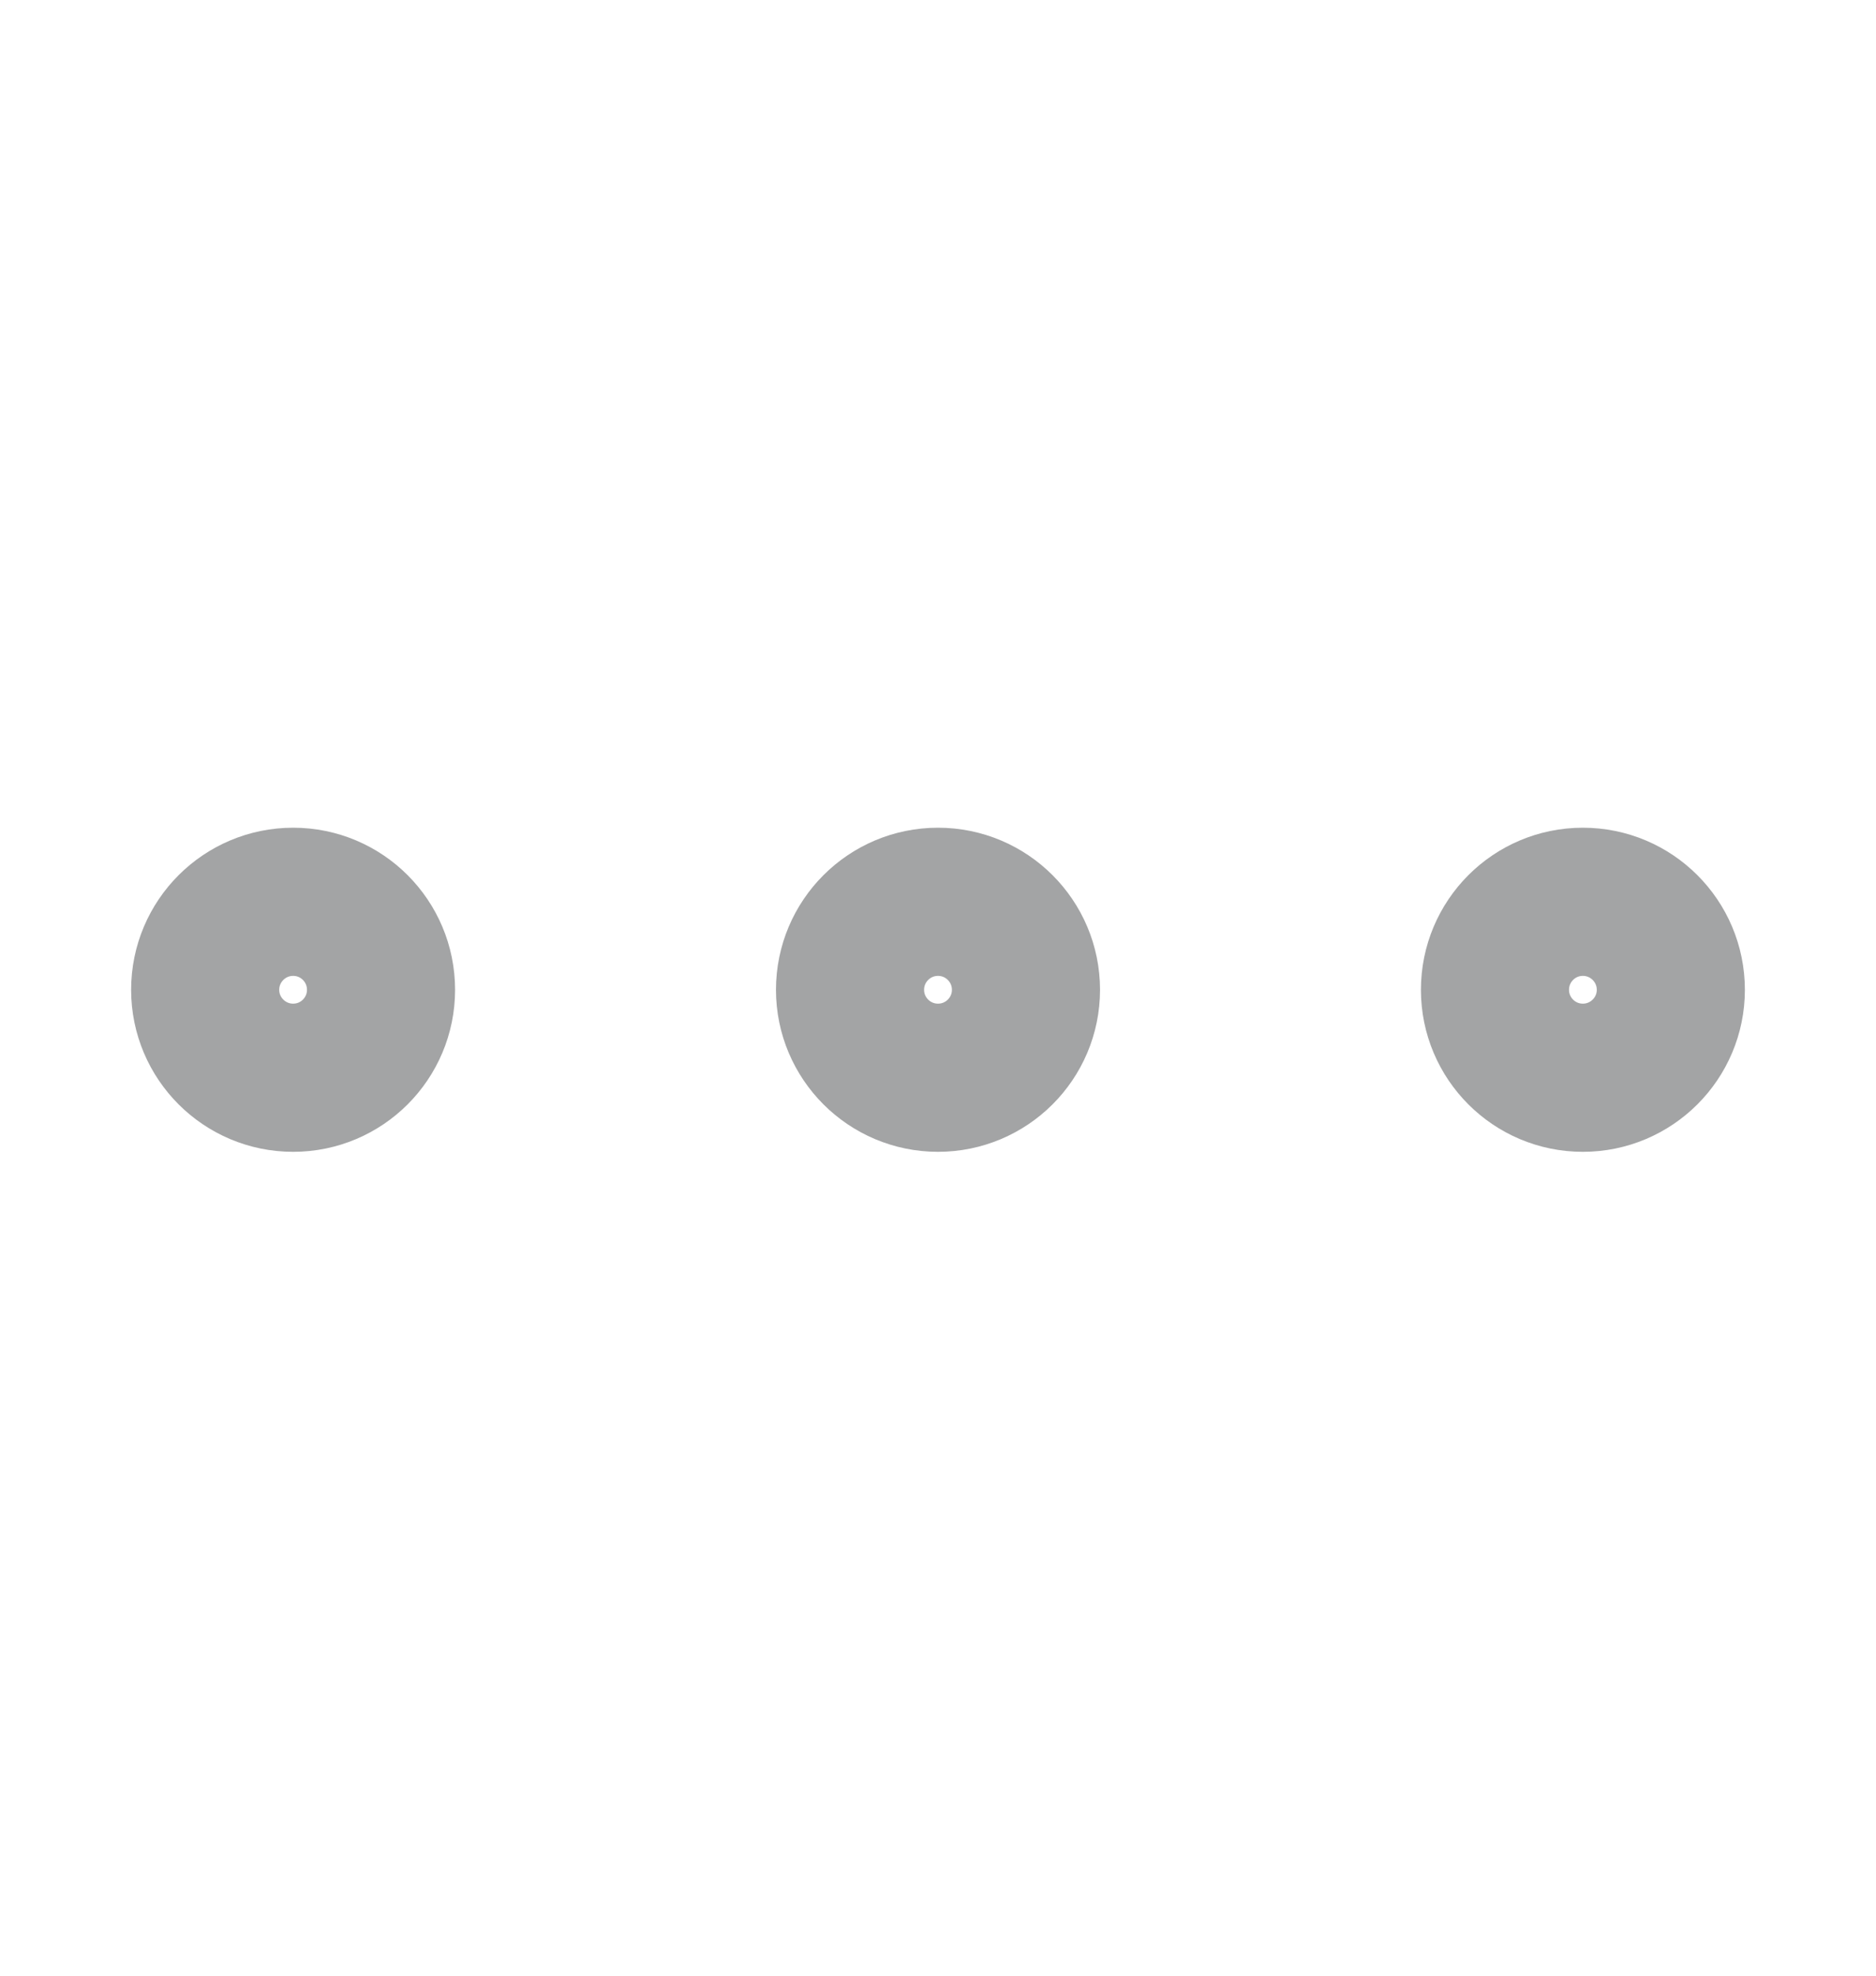 <svg width="19" height="20" viewBox="0 0 19 20" fill="none" xmlns="http://www.w3.org/2000/svg">
<path d="M15.141 10.02C15.141 10.511 15.539 10.91 16.031 10.91C16.523 10.91 16.922 10.511 16.922 10.02C16.922 9.528 16.523 9.129 16.031 9.129C15.539 9.129 15.141 9.528 15.141 10.02Z" stroke="#A3A4A5" stroke-width="1.5" stroke-linecap="round" stroke-linejoin="round"/>
<path d="M8.609 10.02C8.609 10.511 9.008 10.91 9.5 10.91C9.992 10.91 10.391 10.511 10.391 10.02C10.391 9.528 9.992 9.129 9.5 9.129C9.008 9.129 8.609 9.528 8.609 10.02Z" stroke="#A3A4A5" stroke-width="1.5" stroke-linecap="round" stroke-linejoin="round"/>
<path d="M2.078 10.02C2.078 10.511 2.477 10.91 2.969 10.91C3.461 10.91 3.859 10.511 3.859 10.02C3.859 9.528 3.461 9.129 2.969 9.129C2.477 9.129 2.078 9.528 2.078 10.02Z" stroke="#A3A4A5" stroke-width="1.5" stroke-linecap="round" stroke-linejoin="round"/>
</svg>
